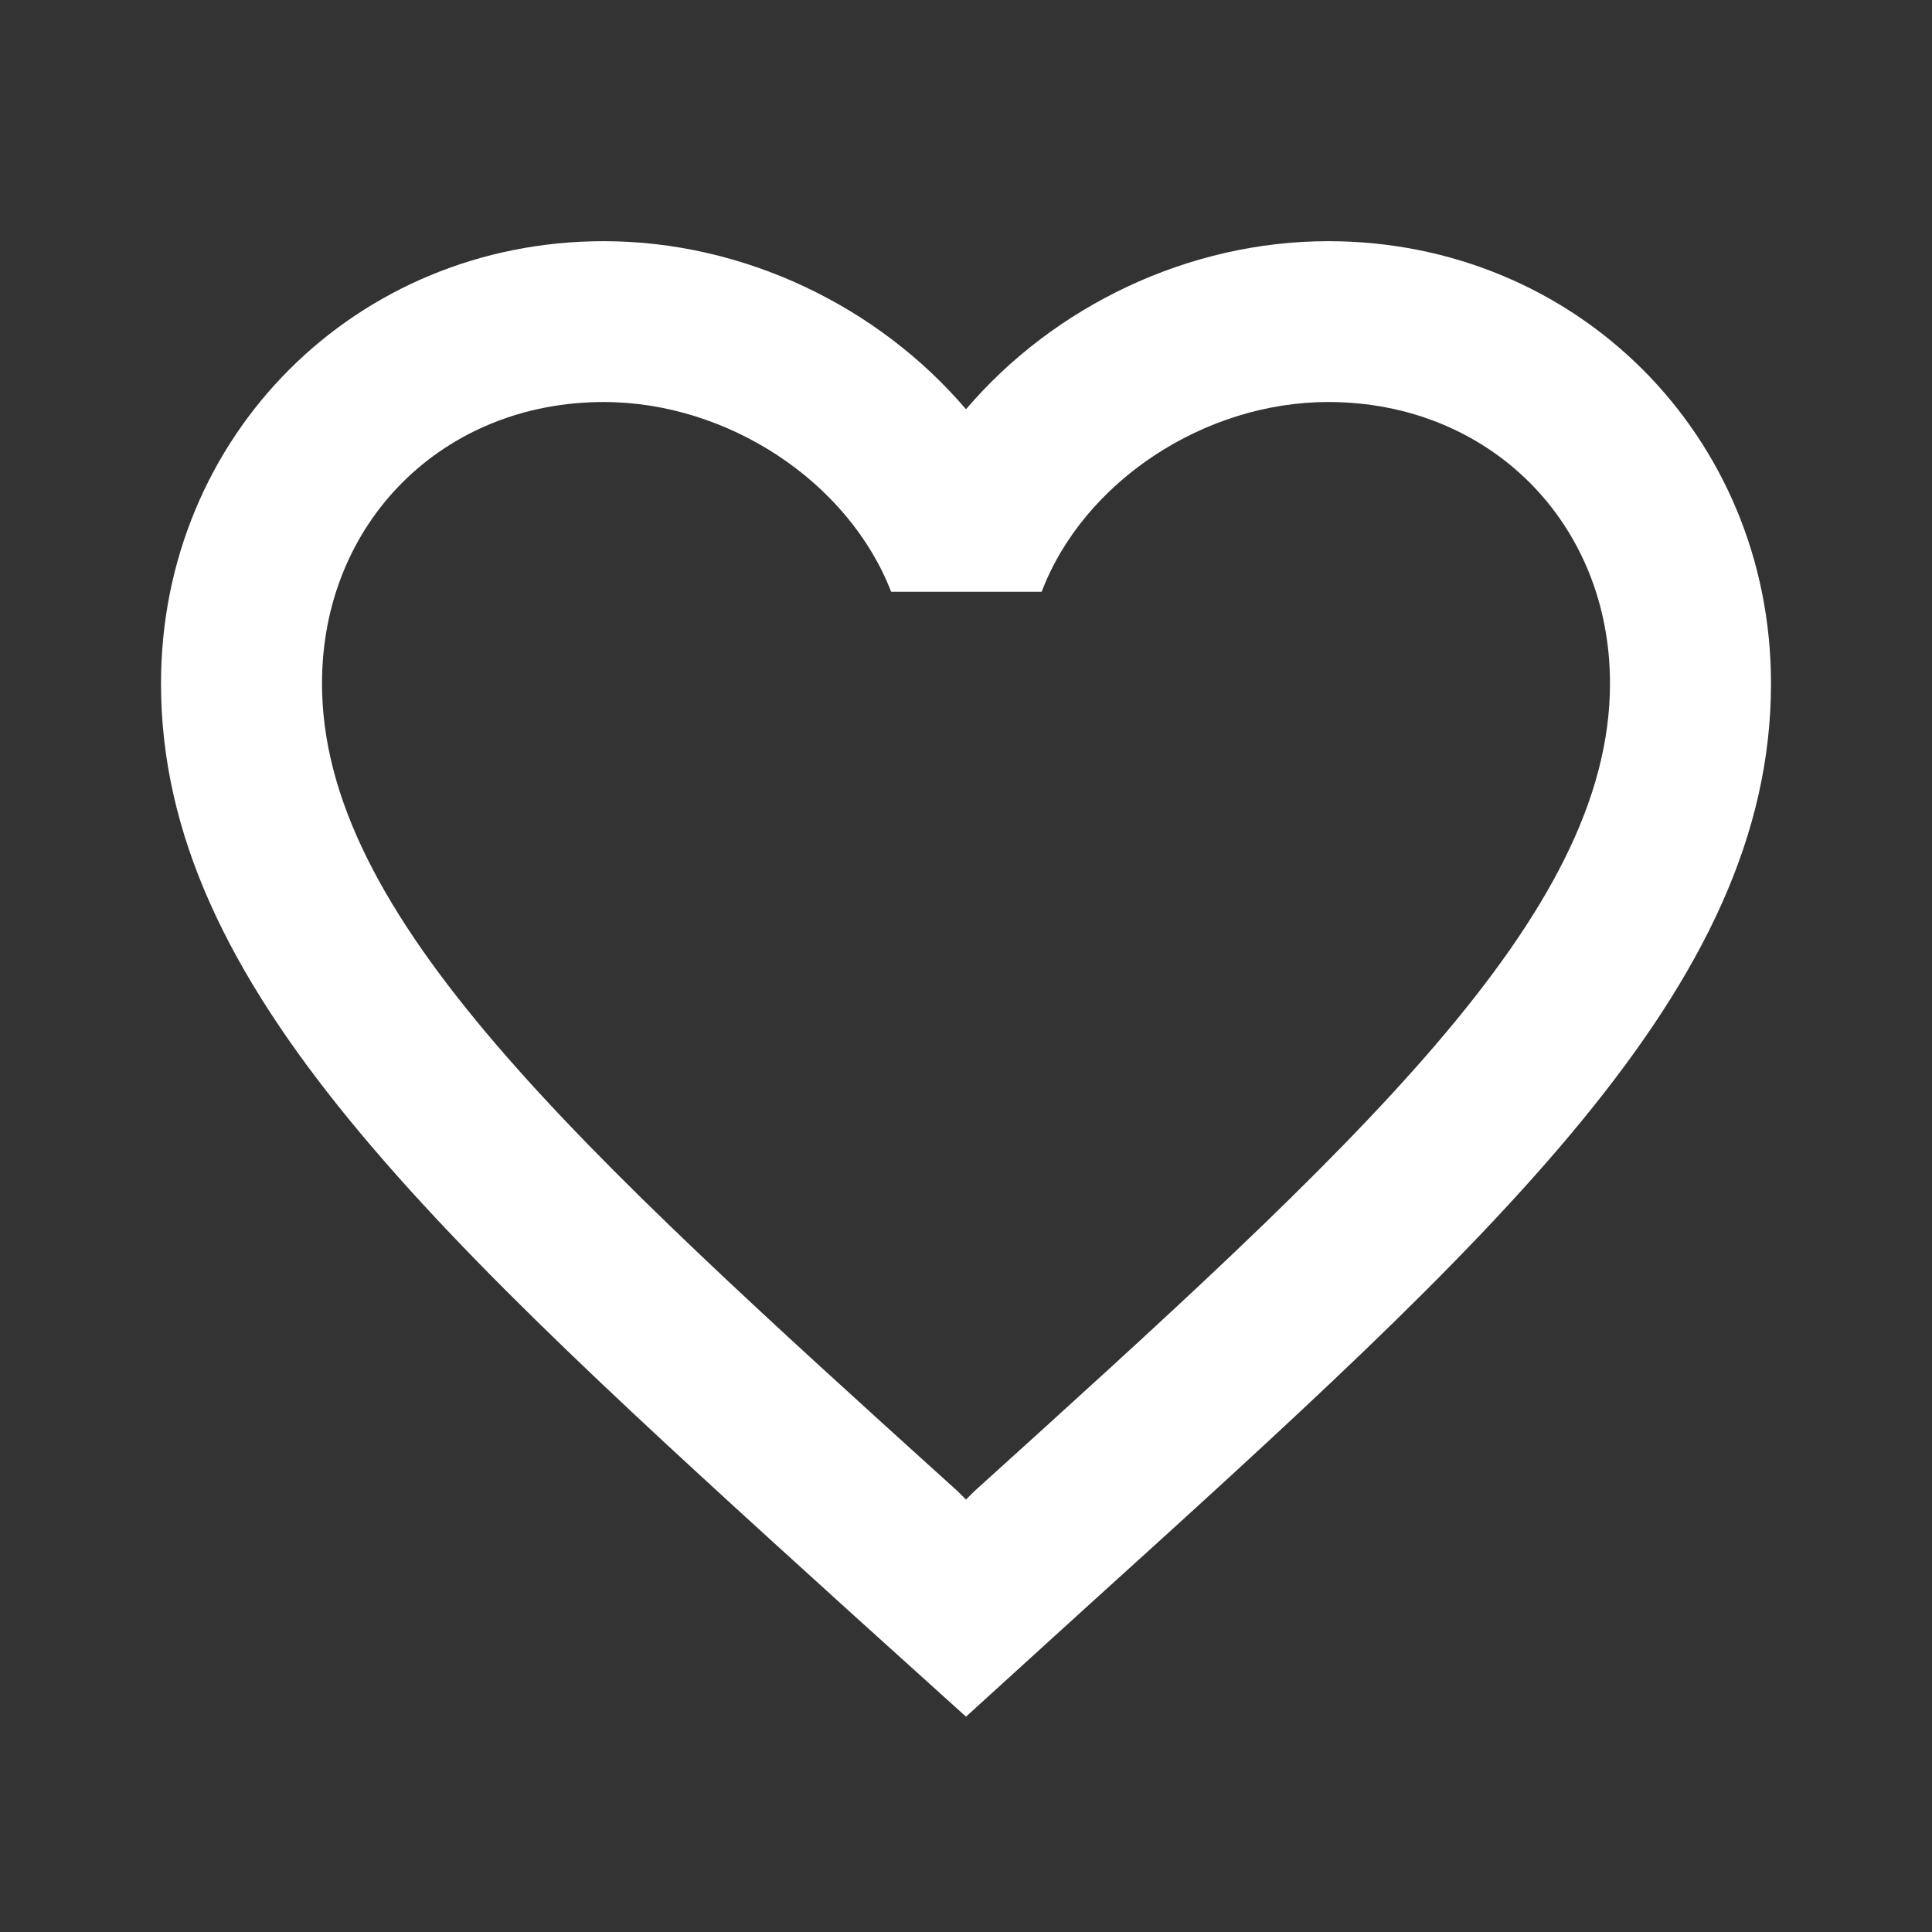 <svg width="24" height="24" viewBox="0 0 24 24" fill="none" xmlns="http://www.w3.org/2000/svg">
<rect x="0" y="0" width="24" height="24" fill="#333333" stroke="none"/>
<path fill-rule="evenodd" clip-rule="evenodd" d="M16.5 2.996C14.76 2.996 13.09 3.805 12 5.084C10.91 3.805 9.24 2.996 7.5 2.996C4.42 2.996 2 5.413 2 8.49C2 12.265 5.4 15.342 10.55 20.016L12 21.325L13.45 20.006C18.6 15.342 22 12.265 22 8.49C22 5.413 19.58 2.996 16.5 2.996ZM12.1 18.528L12 18.628L11.9 18.528C7.14 14.223 4 11.376 4 8.49C4 6.492 5.5 4.994 7.5 4.994C9.04 4.994 10.54 5.983 11.07 7.351H12.94C13.46 5.983 14.96 4.994 16.5 4.994C18.5 4.994 20 6.492 20 8.49C20 11.376 16.86 14.223 12.1 18.528Z" fill="white"/>
</svg>
